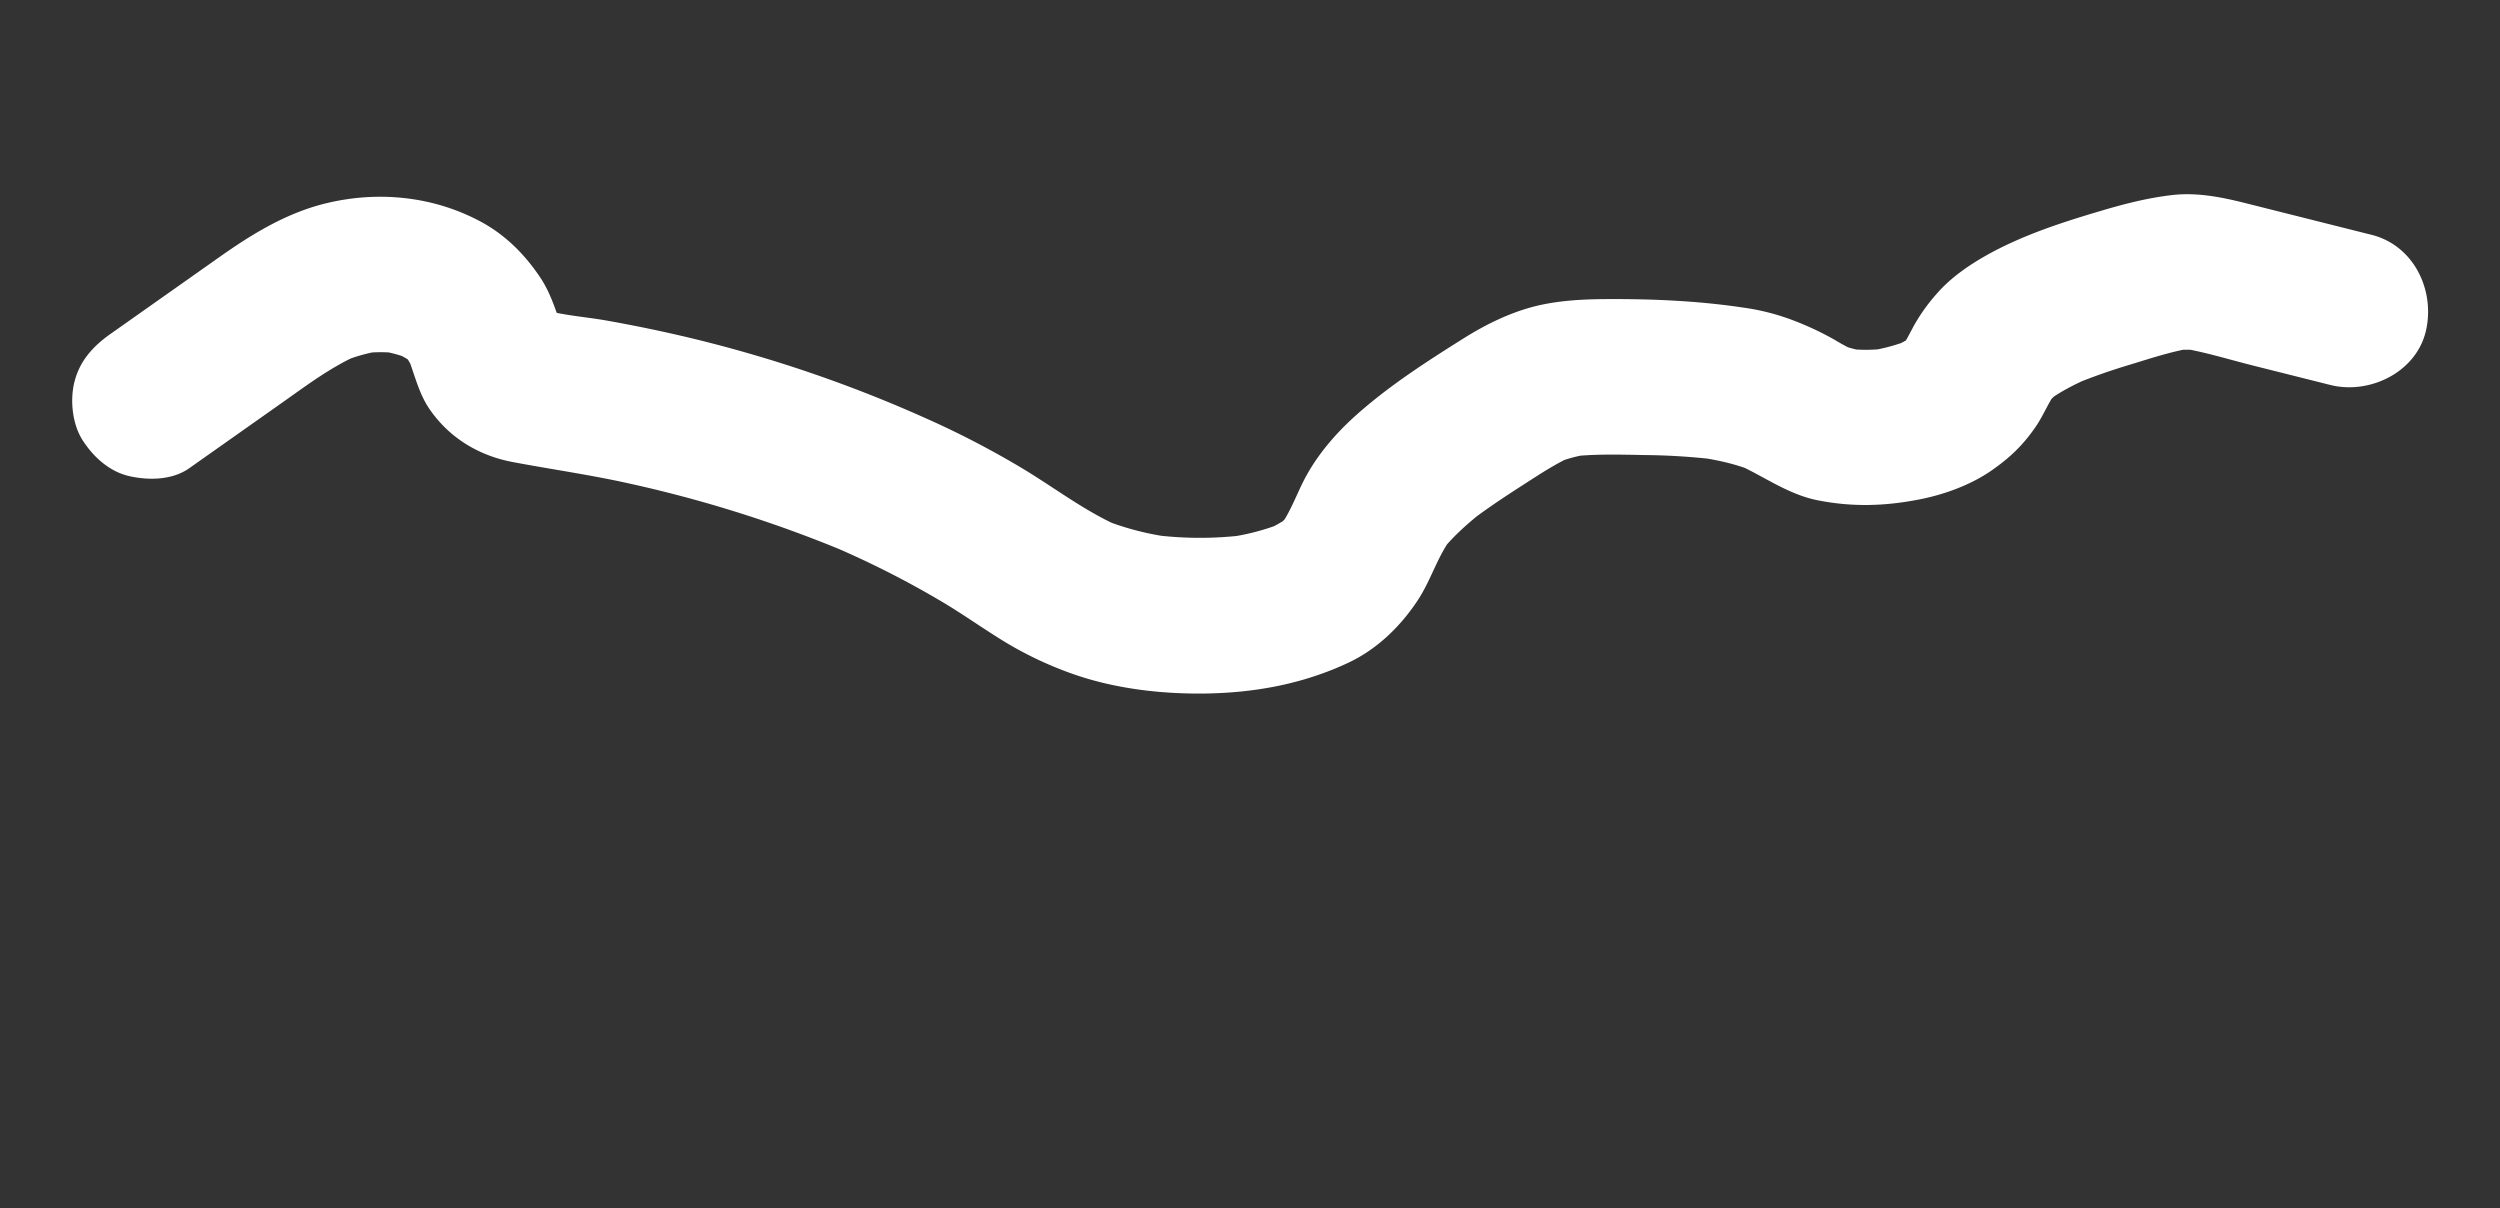 <svg id="Layer_1" data-name="Layer 1" xmlns="http://www.w3.org/2000/svg"  viewBox="0 0 1413 683">
  <rect x="0" y="0" width="1413" height="683" fill="#333333" stroke="none"/>
  <defs>
    <style>
      .cls-1 {
        fill: #fff;
      }
    </style>
  </defs>
  <path class="cls-1" d="M106.925,264.661l52.686-37.173c14.179-10.004,28.059-20.502,44.096-27.397l-10.509,4.435a98.088,98.088,0,0,1,22.594-6.318L204.097,199.78a87.682,87.682,0,0,1,21.277-.12L213.68,198.089a79.88,79.88,0,0,1,19.438,5.331l-10.509-4.435a66.802,66.802,0,0,1,12.18,7.03l-8.903-6.879a53.843,53.843,0,0,1,8.032,7.823l-6.879-8.903a58.742,58.742,0,0,1,7.016,11.914L229.62,199.46c4.376,10.587,6.596,22.236,13.182,31.805,11.192,16.26,27.809,26.275,47.107,29.908,22.015,4.145,44.126,7.257,66.014,12.163a721.747,721.747,0,0,1,121.54,38.312l-10.509-4.435a527.833,527.833,0,0,1,66.615,33.575c10.939,6.589,21.376,13.943,32.218,20.682a206.287,206.287,0,0,0,41.983,19.939c23.476,8.031,49.612,10.987,74.347,10.553,27.813-.488,54.839-5.57,80.037-17.422,16.195-7.617,29.391-20.468,39.172-35.287,7.476-11.328,11.015-24.557,19.241-35.505l-6.879,8.903c7.314-9.312,16.142-17.137,25.463-24.384l-8.903,6.879c9.851-7.522,20.166-14.386,30.599-21.069,9.523-6.101,18.967-12.476,29.404-16.928l-10.509,4.435a83.23,83.23,0,0,1,18.789-4.968l-11.695,1.571c14.218-1.738,28.695-1.245,42.99-.988a369.771,369.771,0,0,1,40.352,2.579l-11.695-1.571c11.456,1.581,22.755,3.978,33.456,8.454l-10.509-4.435c15.436,6.865,29.009,17.194,45.992,20.549,19.521,3.856,37.701,3.339,57.218-.456,14.128-2.747,29.138-8.159,40.971-16.397,10.338-7.197,17.574-14.068,24.761-24.422,4.542-6.543,7.362-14.05,12.044-20.512l-6.879,8.903a58.283,58.283,0,0,1,9.836-9.567l-8.903,6.879c7.745-5.775,16.323-10.125,25.169-13.945l-10.509,4.435a347.268,347.268,0,0,1,33.139-11.707c11.505-3.515,23.146-7.381,35.039-9.313l-11.695,1.571a61.312,61.312,0,0,1,15.241-.197l-11.695-1.571c14.084,2.141,27.985,6.543,41.79,10.013l44.096,11.084c22.284,5.601,48.758-7.205,54.115-30.726,5.197-22.816-6.85-48.114-30.726-54.115q-35.754-8.987-71.507-17.974c-13.523-3.394-27.365-6.13-41.315-4.498-14.082,1.647-27.081,5.036-40.603,9.042-22.121,6.553-44.842,13.947-64.959,25.397-9.703,5.523-19.468,12.333-26.871,20.729a102.554,102.554,0,0,0-13.39,18.561c-2.785,5.12-5.211,10.258-8.773,14.911l6.879-8.903a40.288,40.288,0,0,1-5.4,5.213l8.903-6.879a66.593,66.593,0,0,1-14.082,8.021l10.509-4.435a102.707,102.707,0,0,1-24.65,6.557l11.695-1.571a94.973,94.973,0,0,1-24.415.029l11.695,1.571a68.538,68.538,0,0,1-14.82-4.022l10.509,4.435a130.155,130.155,0,0,1-13.059-6.949,168.636,168.636,0,0,0-23.095-10.835,128.974,128.974,0,0,0-28.772-7.337c-25.645-3.811-51.215-4.879-77.113-4.744-14.84.077-30.342.973-44.603,5.262-12.652,3.805-24.637,9.824-35.795,16.829-21.588,13.554-43.365,27.554-62.284,44.744-10.223,9.289-19.697,20.35-26.45,32.405-5.5,9.819-8.83,20.588-15.569,29.726l6.879-8.903a56.123,56.123,0,0,1-9.114,9.138l8.903-6.879A73.216,73.216,0,0,1,714.48,300.02l10.509-4.435a133.682,133.682,0,0,1-32.083,8.274l11.695-1.571a206.737,206.737,0,0,1-54.206-.178l11.695,1.571a160.129,160.129,0,0,1-38.161-9.842l10.509,4.435c-20.278-8.594-37.703-22.159-56.461-33.458a509.329,509.329,0,0,0-55.523-28.766A757.233,757.233,0,0,0,382.597,189.236q-19.891-4.542-39.99-8.1c-13.628-2.416-28.498-3.063-41.457-8.146l10.509,4.435a35.06,35.06,0,0,1-5.026-2.835l8.903,6.879a27.891,27.891,0,0,1-3.64-3.515l6.879,8.903a29.589,29.589,0,0,1-3.059-5.249l4.435,10.509c-4.731-11.78-7.577-24.424-14.718-35.153-8.64-12.982-19.62-24.055-33.442-31.536-27.073-14.655-58.696-17.755-88.451-10.336C161.57,120.57,142.401,132.327,124.15,145.204L62.517,188.689c-9.547,6.736-17.021,14.685-20.217,26.291-2.9,10.53-1.591,24.553,4.435,33.898,6.056,9.393,15.074,17.662,26.291,20.217,10.975,2.5,24.332,2.315,33.898-4.435Z"/>
</svg>
